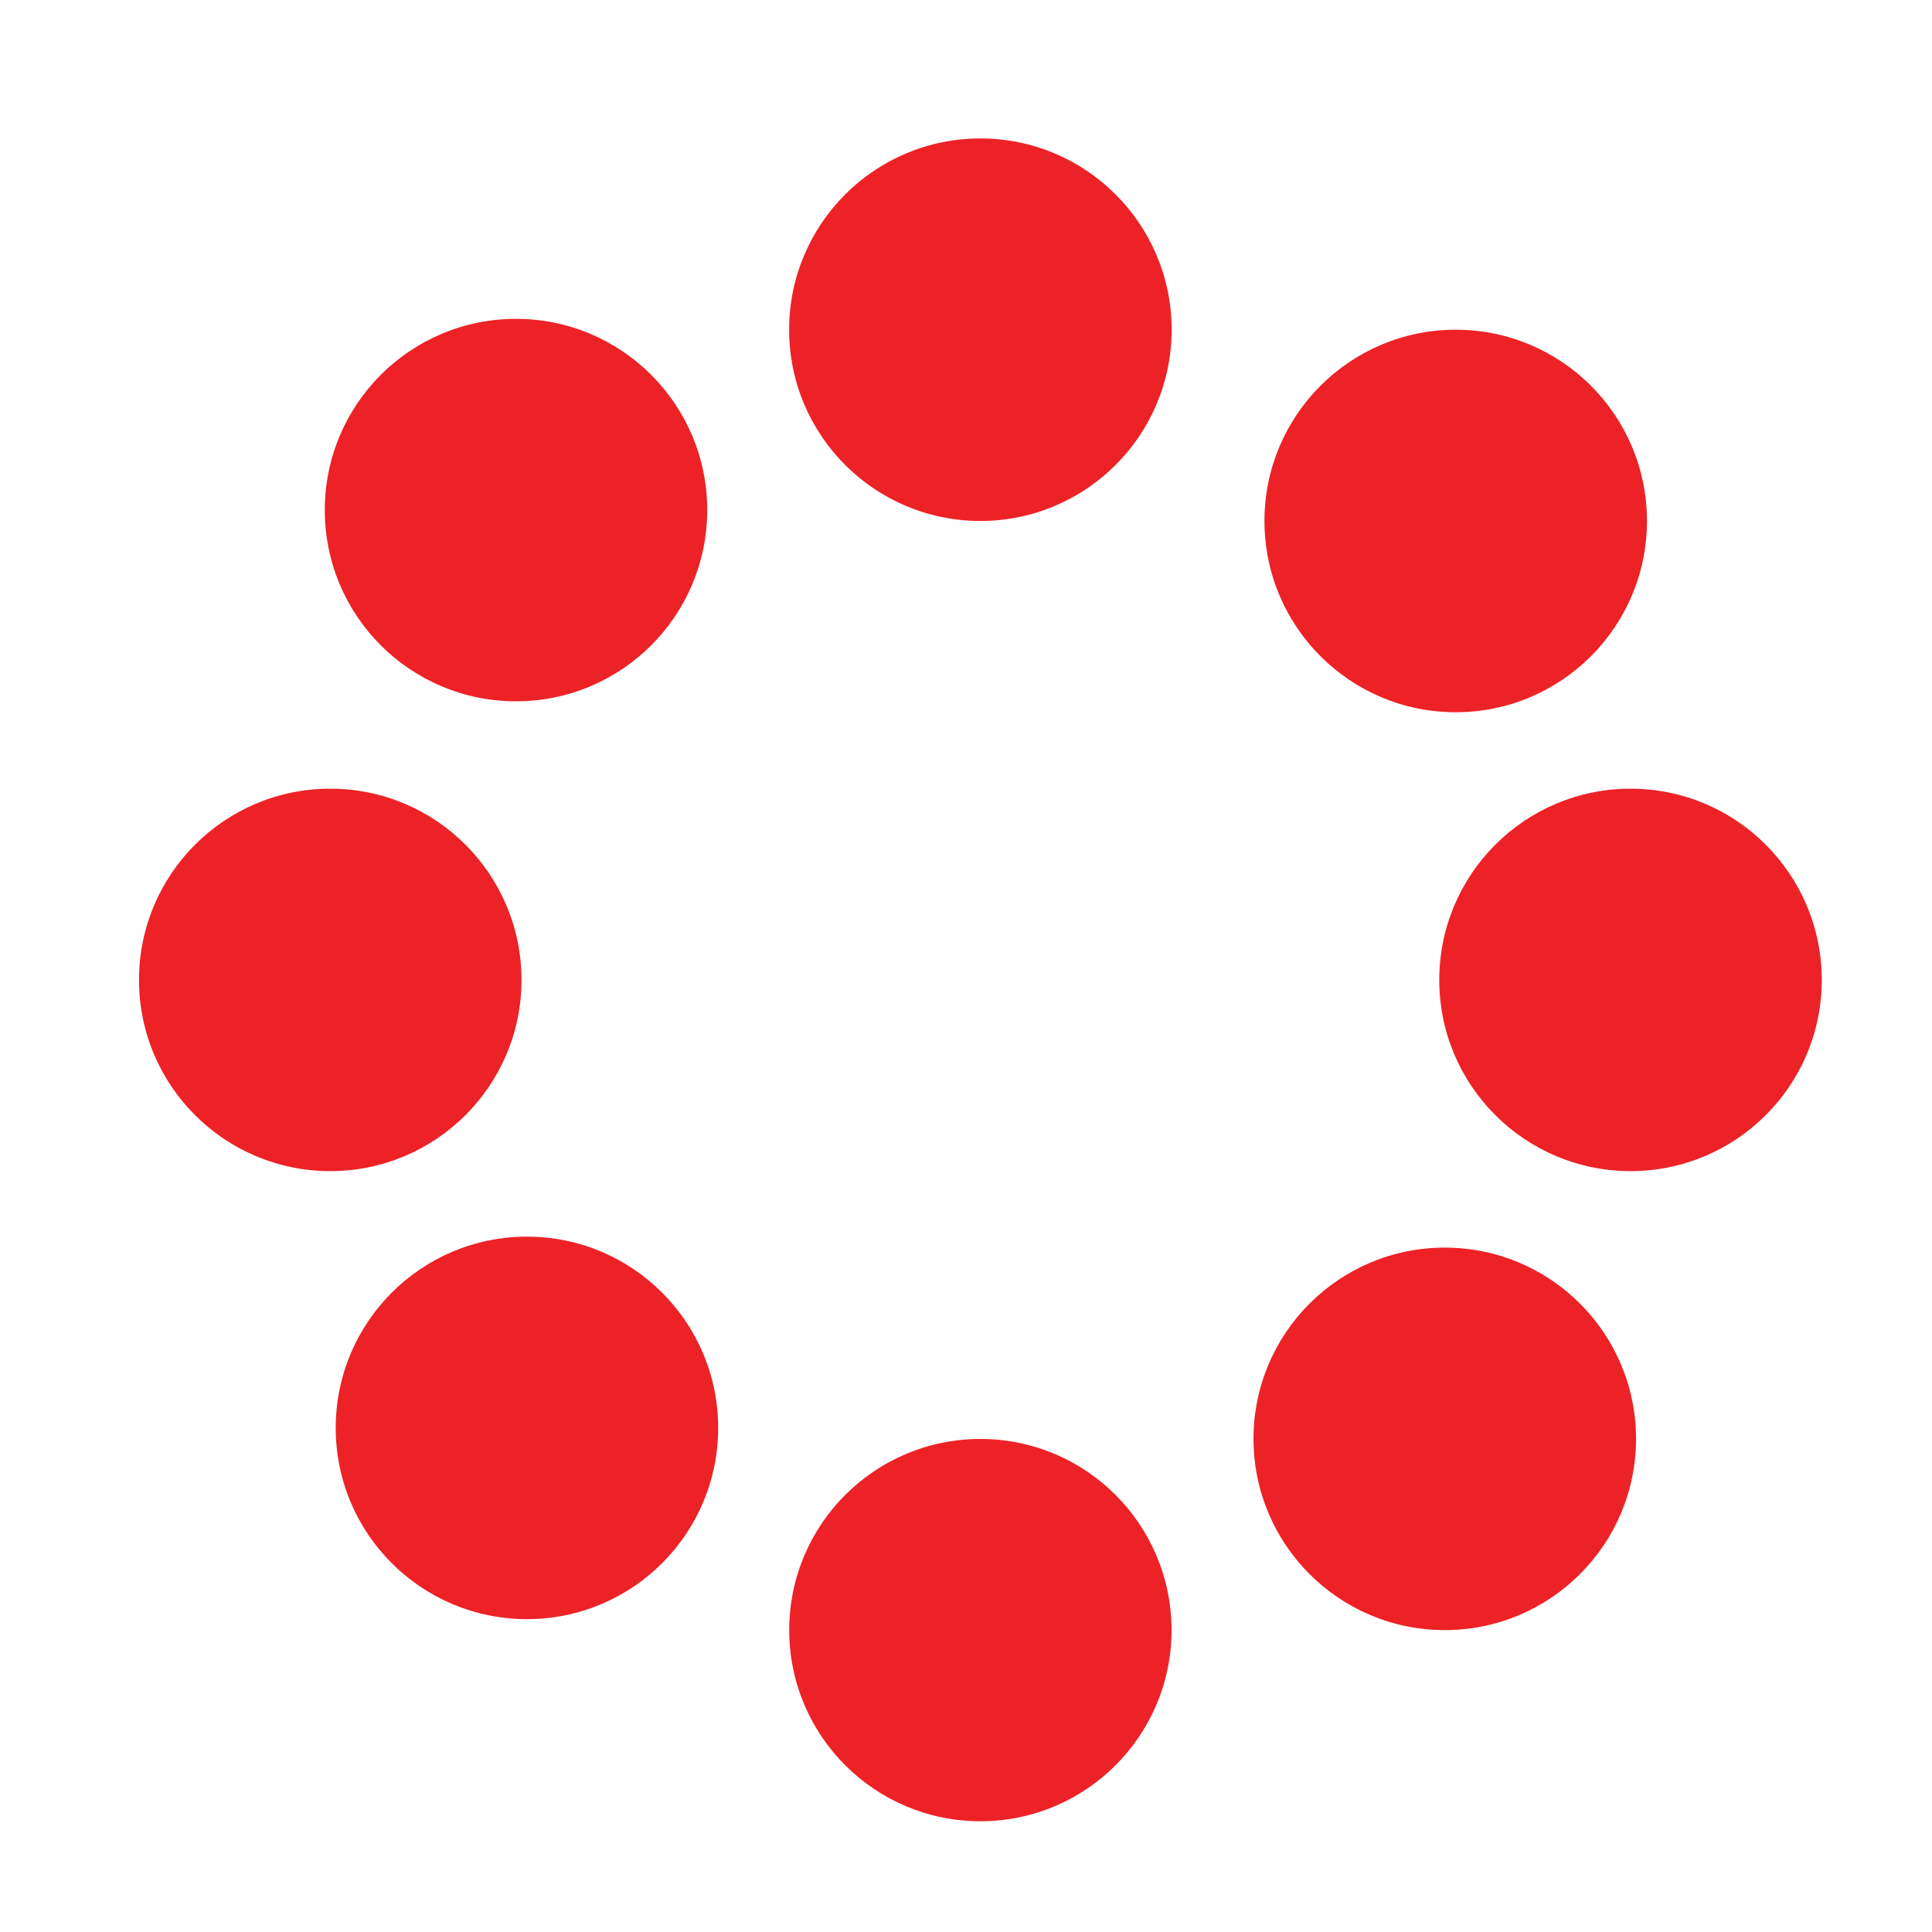 <?xml version="1.0" encoding="utf-8"?>
<!-- Generator: Adobe Illustrator 16.0.0, SVG Export Plug-In . SVG Version: 6.00 Build 0)  -->
<!DOCTYPE svg PUBLIC "-//W3C//DTD SVG 1.1//EN" "http://www.w3.org/Graphics/SVG/1.1/DTD/svg11.dtd">
<svg version="1.1" id="Layer_1" xmlns="http://www.w3.org/2000/svg" xmlns:xlink="http://www.w3.org/1999/xlink" x="0px" y="0px"
	 width="93.581px" height="93.563px" viewBox="0 0 93.581 93.563" enable-background="new 0 0 93.581 93.563" xml:space="preserve">
<g>
	<path fill="#EC2227" d="M88.242,47.468c0,5.112-4.146,9.258-9.264,9.258c-5.113,0-9.264-4.146-9.264-9.258
		c0-5.119,4.149-9.266,9.264-9.266C84.095,38.202,88.242,42.349,88.242,47.468z"/>
	<circle fill="#EC2227" cx="47.487" cy="15.97" r="9.264"/>
	<ellipse fill="#EC2227" cx="47.487" cy="78.958" rx="9.259" ry="9.259"/>
	<path fill="#EC2227" d="M25.26,47.468c0,5.112-4.147,9.258-9.263,9.258c-5.116,0-9.264-4.146-9.264-9.258
		c0-5.119,4.147-9.266,9.264-9.266C21.112,38.202,25.26,42.349,25.26,47.468z"/>
	<path fill="#EC2227" d="M34.786,69.166c0,5.115-4.147,9.261-9.262,9.261c-5.116,0-9.263-4.146-9.263-9.261
		c0-5.118,4.146-9.266,9.263-9.266C30.639,59.9,34.786,64.048,34.786,69.166z"/>
	<path fill="#EC2227" d="M79.245,69.694c0,5.115-4.146,9.264-9.265,9.264c-5.112,0-9.264-4.147-9.264-9.264s4.15-9.263,9.264-9.263
		C75.099,60.432,79.245,64.578,79.245,69.694z"/>
	<circle fill="#EC2227" cx="70.511" cy="25.235" r="9.264"/>
	<path fill="#EC2227" d="M34.256,24.708c0,5.114-4.146,9.261-9.262,9.261c-5.12,0-9.262-4.146-9.262-9.261
		c0-5.116,4.142-9.264,9.262-9.264C30.108,15.444,34.256,19.592,34.256,24.708z"/>
</g>
</svg>
